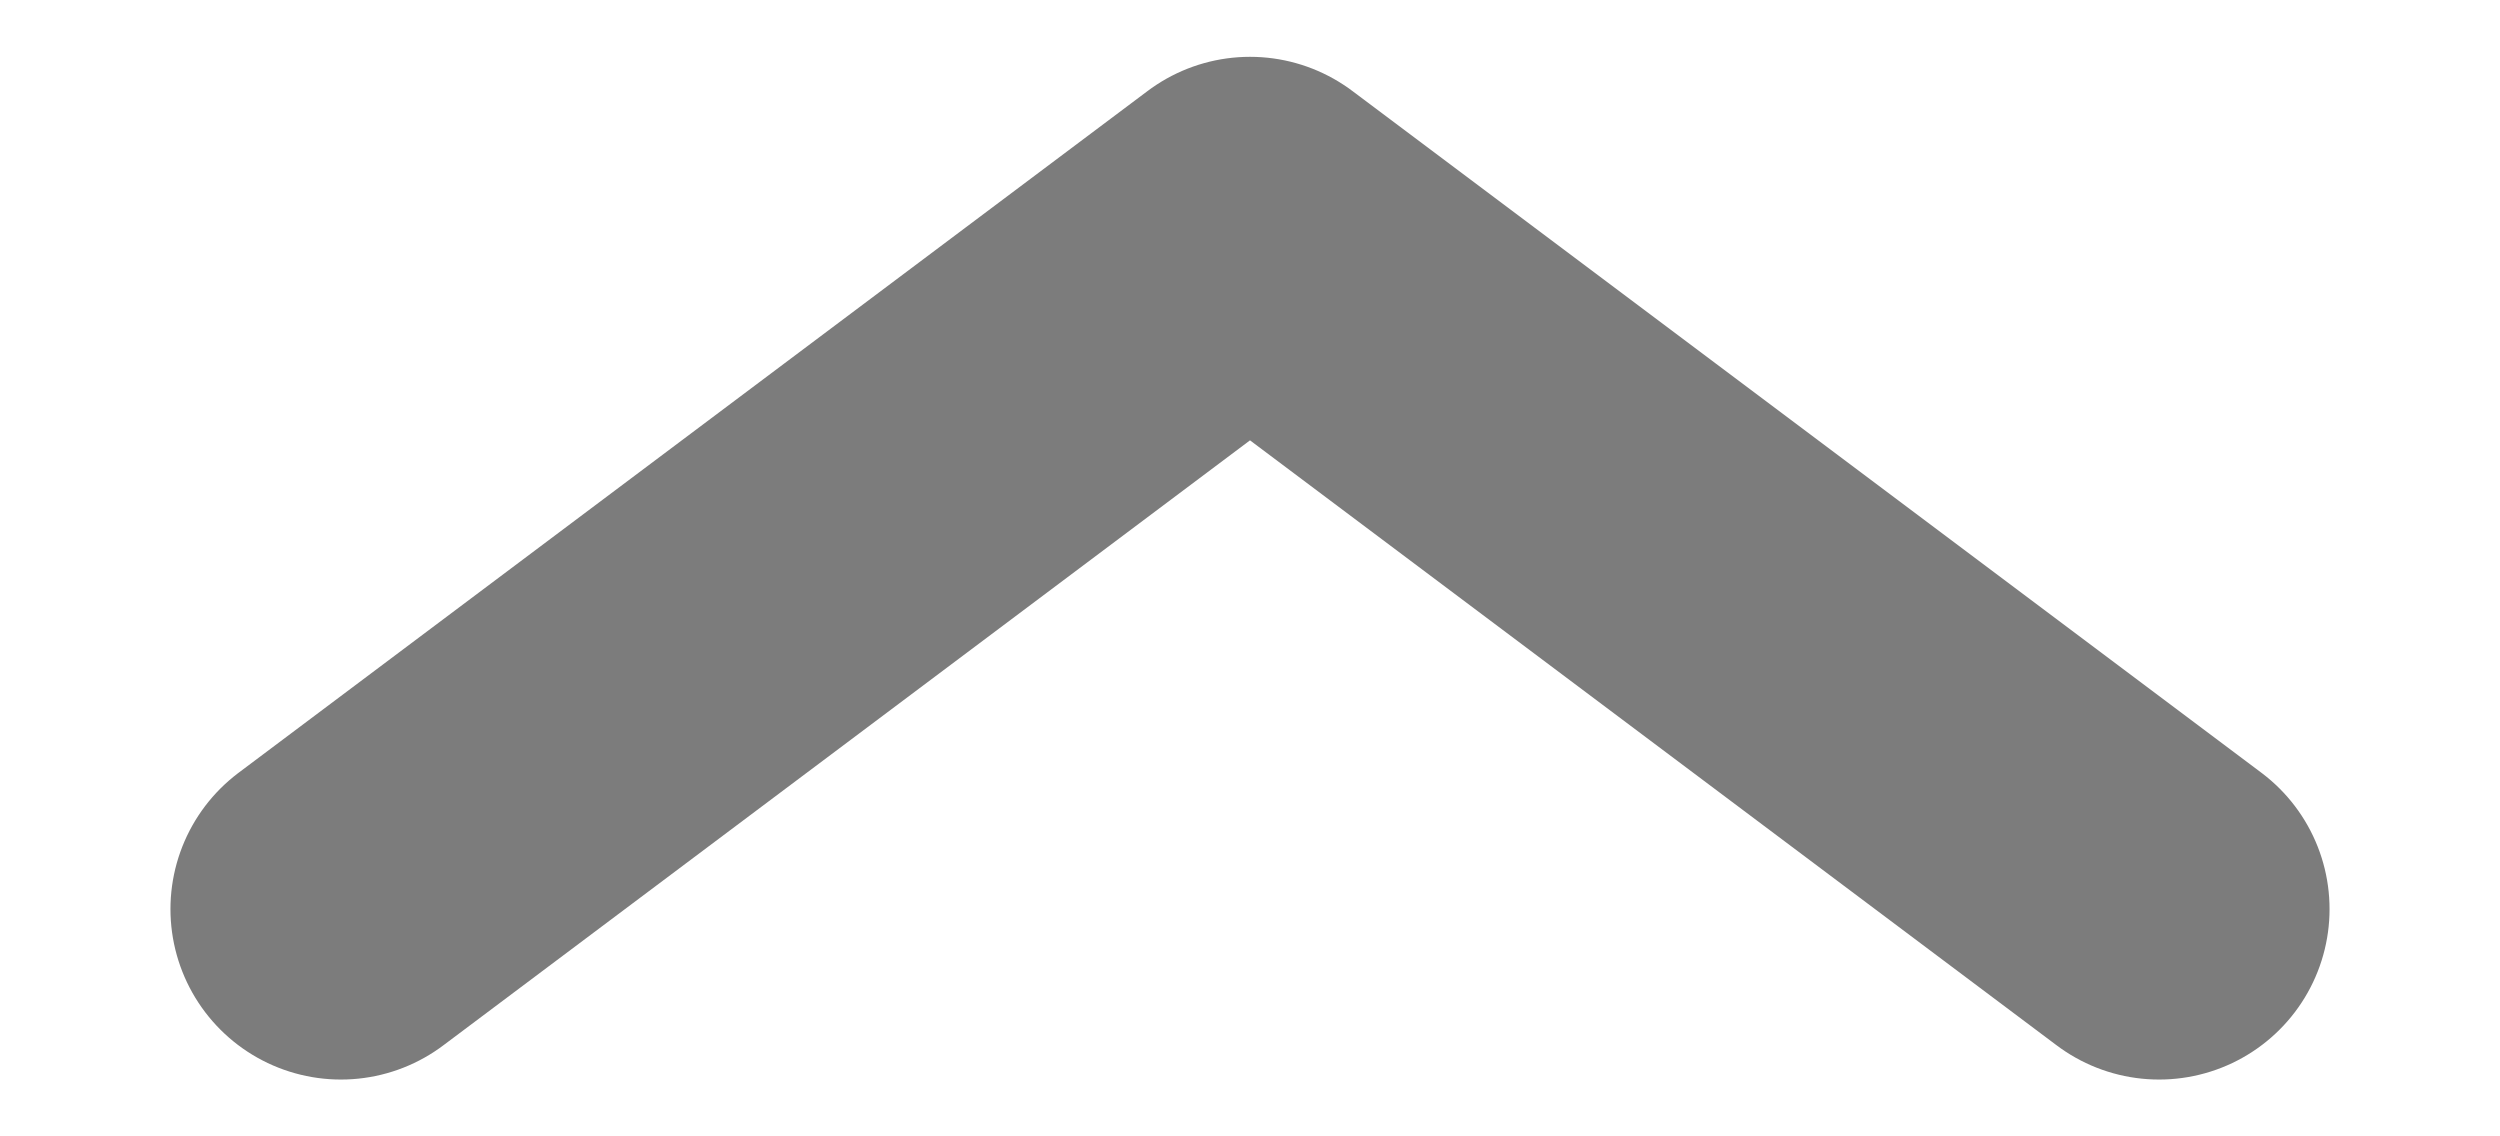<svg width="11" height="5" viewBox="0 0 11 5" fill="none" xmlns="http://www.w3.org/2000/svg">
	<path d="M9.5 4L5.5 1L1.5 4" stroke="#7C7C7C" stroke-width="1.5" stroke-linecap="round" stroke-linejoin="round" />
</svg>
